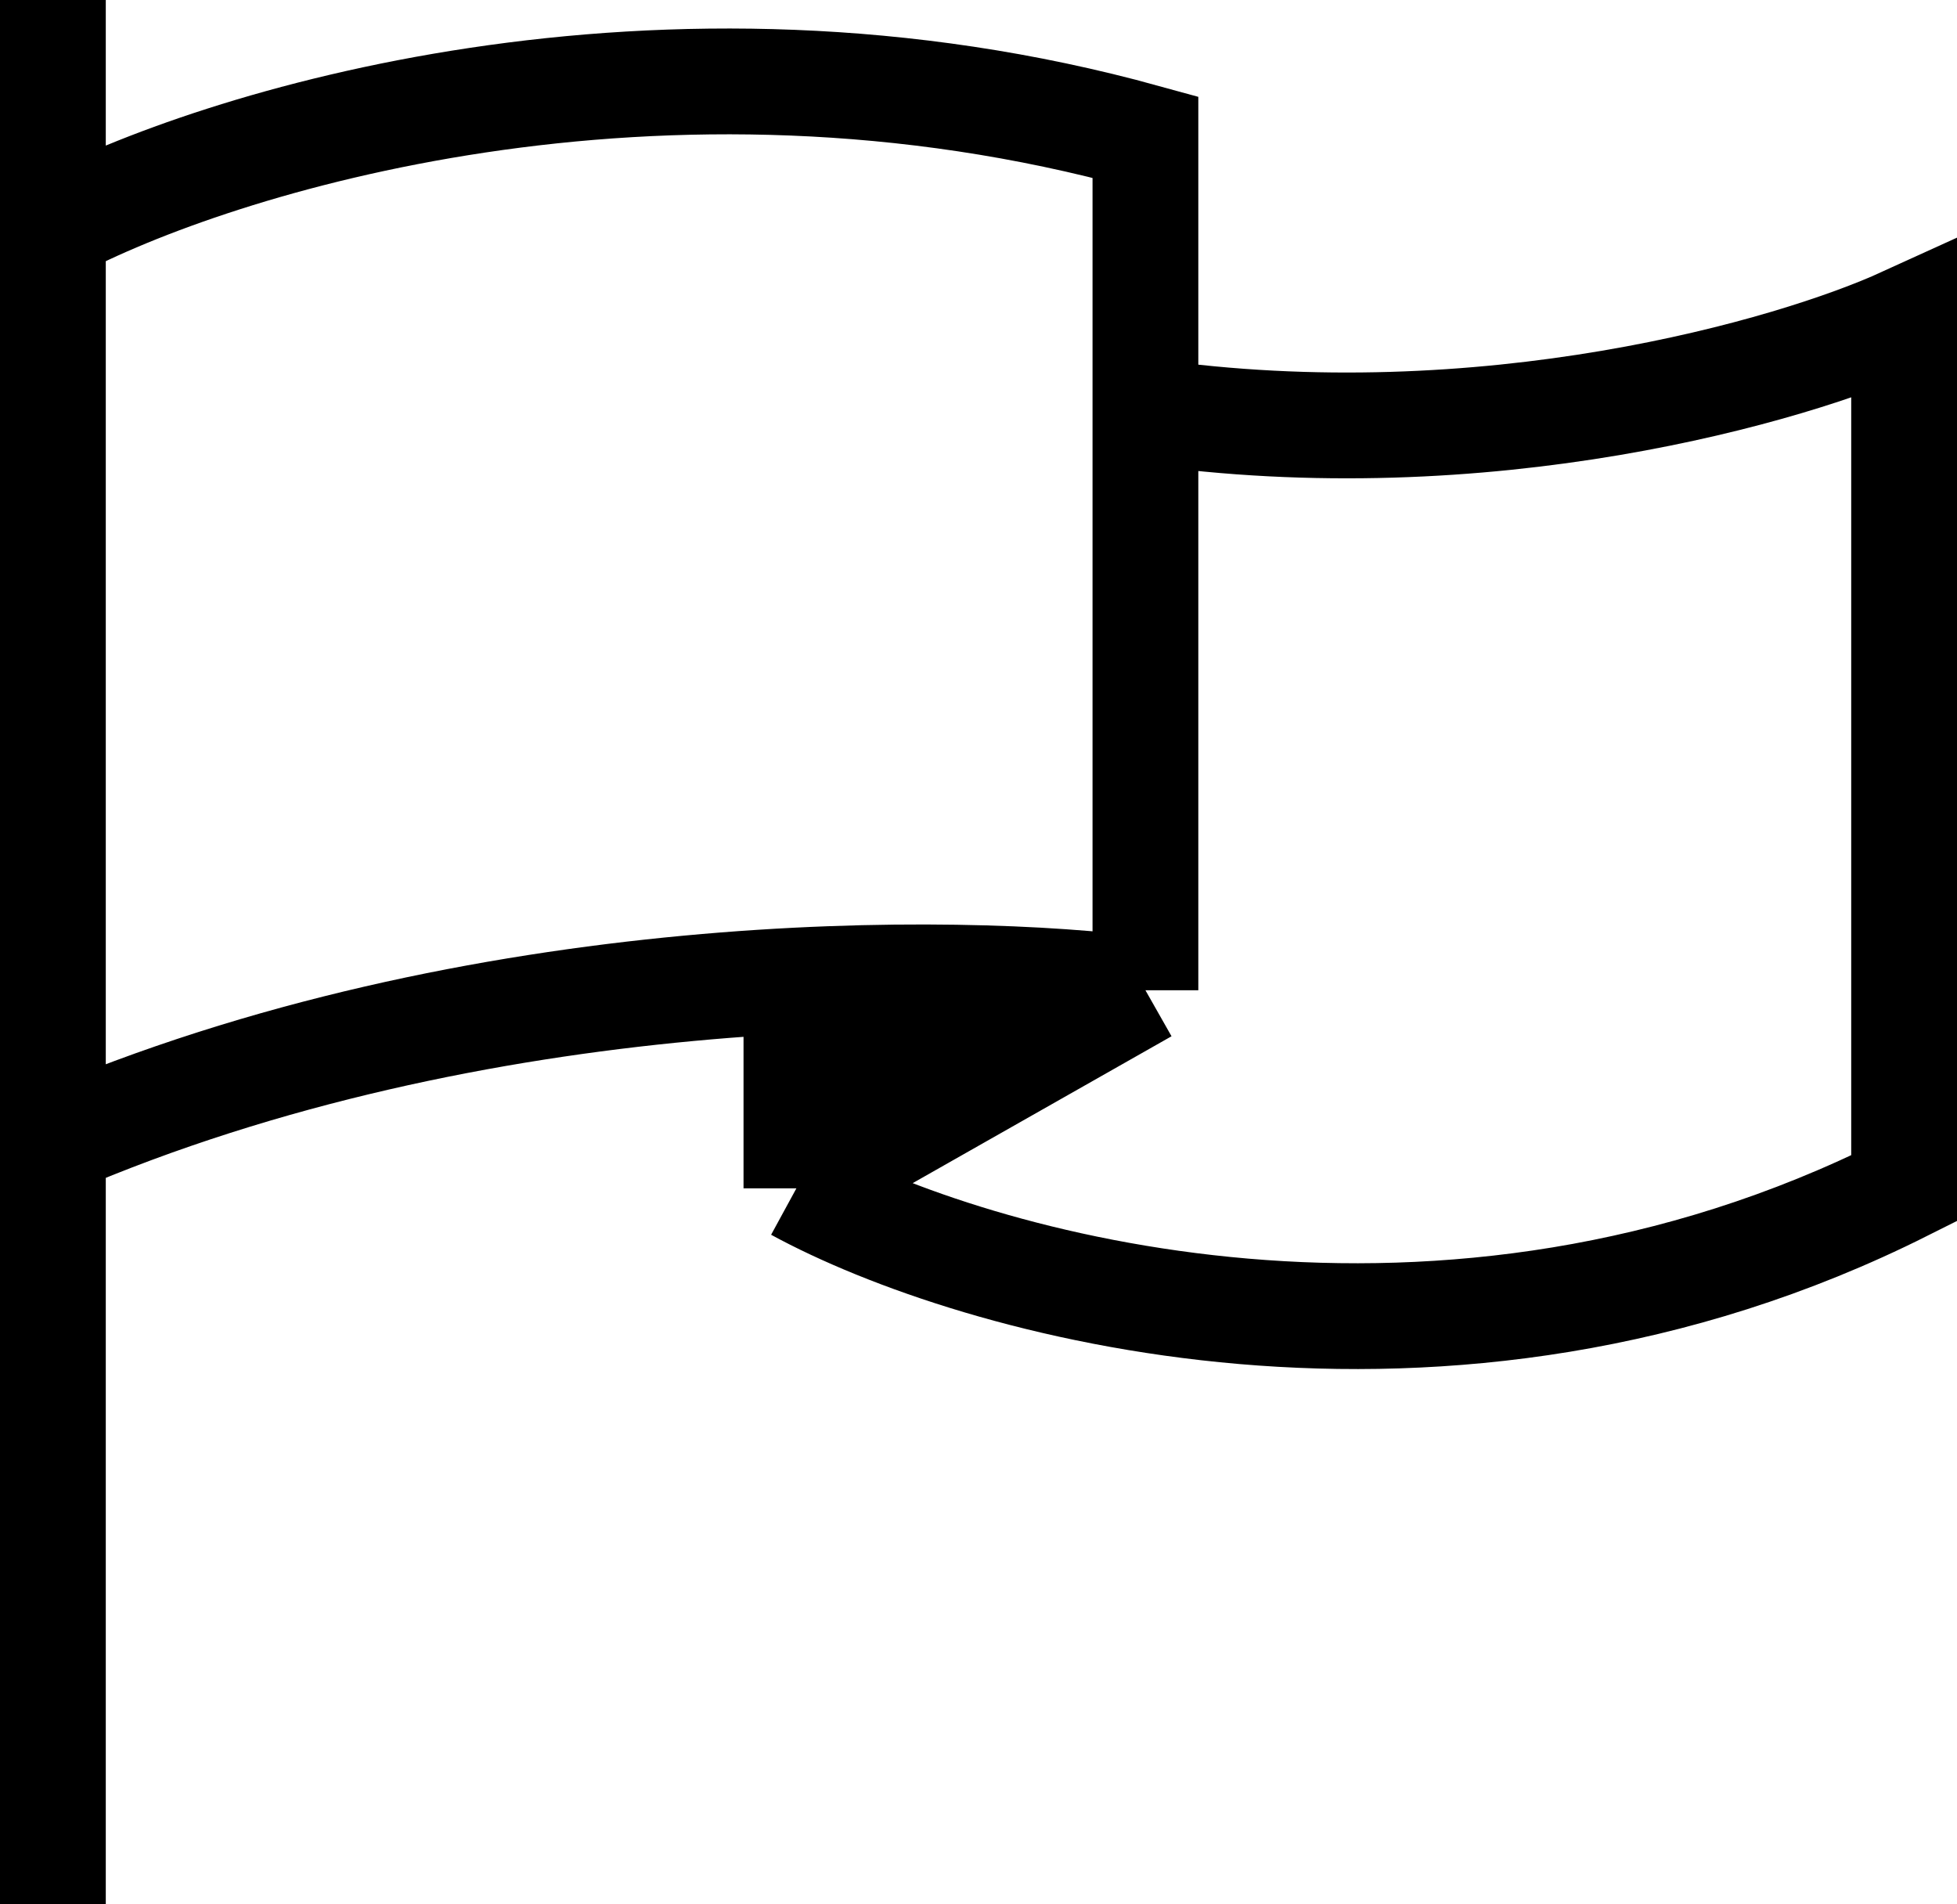 <svg width="74" height="72" viewBox="0 0 74 72" fill="none" xmlns="http://www.w3.org/2000/svg">
<path d="M2 0V8.64M2 72V43.2M2 8.64C8.12 5.376 24.951 0.115 43.312 5.184C43.312 7.505 43.312 11.286 43.312 15.552M2 8.64V43.2M43.312 37.44C36.235 36.48 18.066 36.288 2 43.2M43.312 37.44C43.312 32.277 43.312 23.146 43.312 15.552M43.312 37.44L36.156 41.5M30.115 44.928C36.809 48.576 54.557 53.683 72 44.928C72 38.016 72 20.16 72 12.096C67.792 14.016 56.164 17.395 43.312 15.552M30.115 44.928V38.016M30.115 44.928L33.255 43.146M33.255 43.146V38M33.255 43.146L36.156 41.5M36.156 41.5V38.016" stroke="black" stroke-width="4"/>
</svg>
